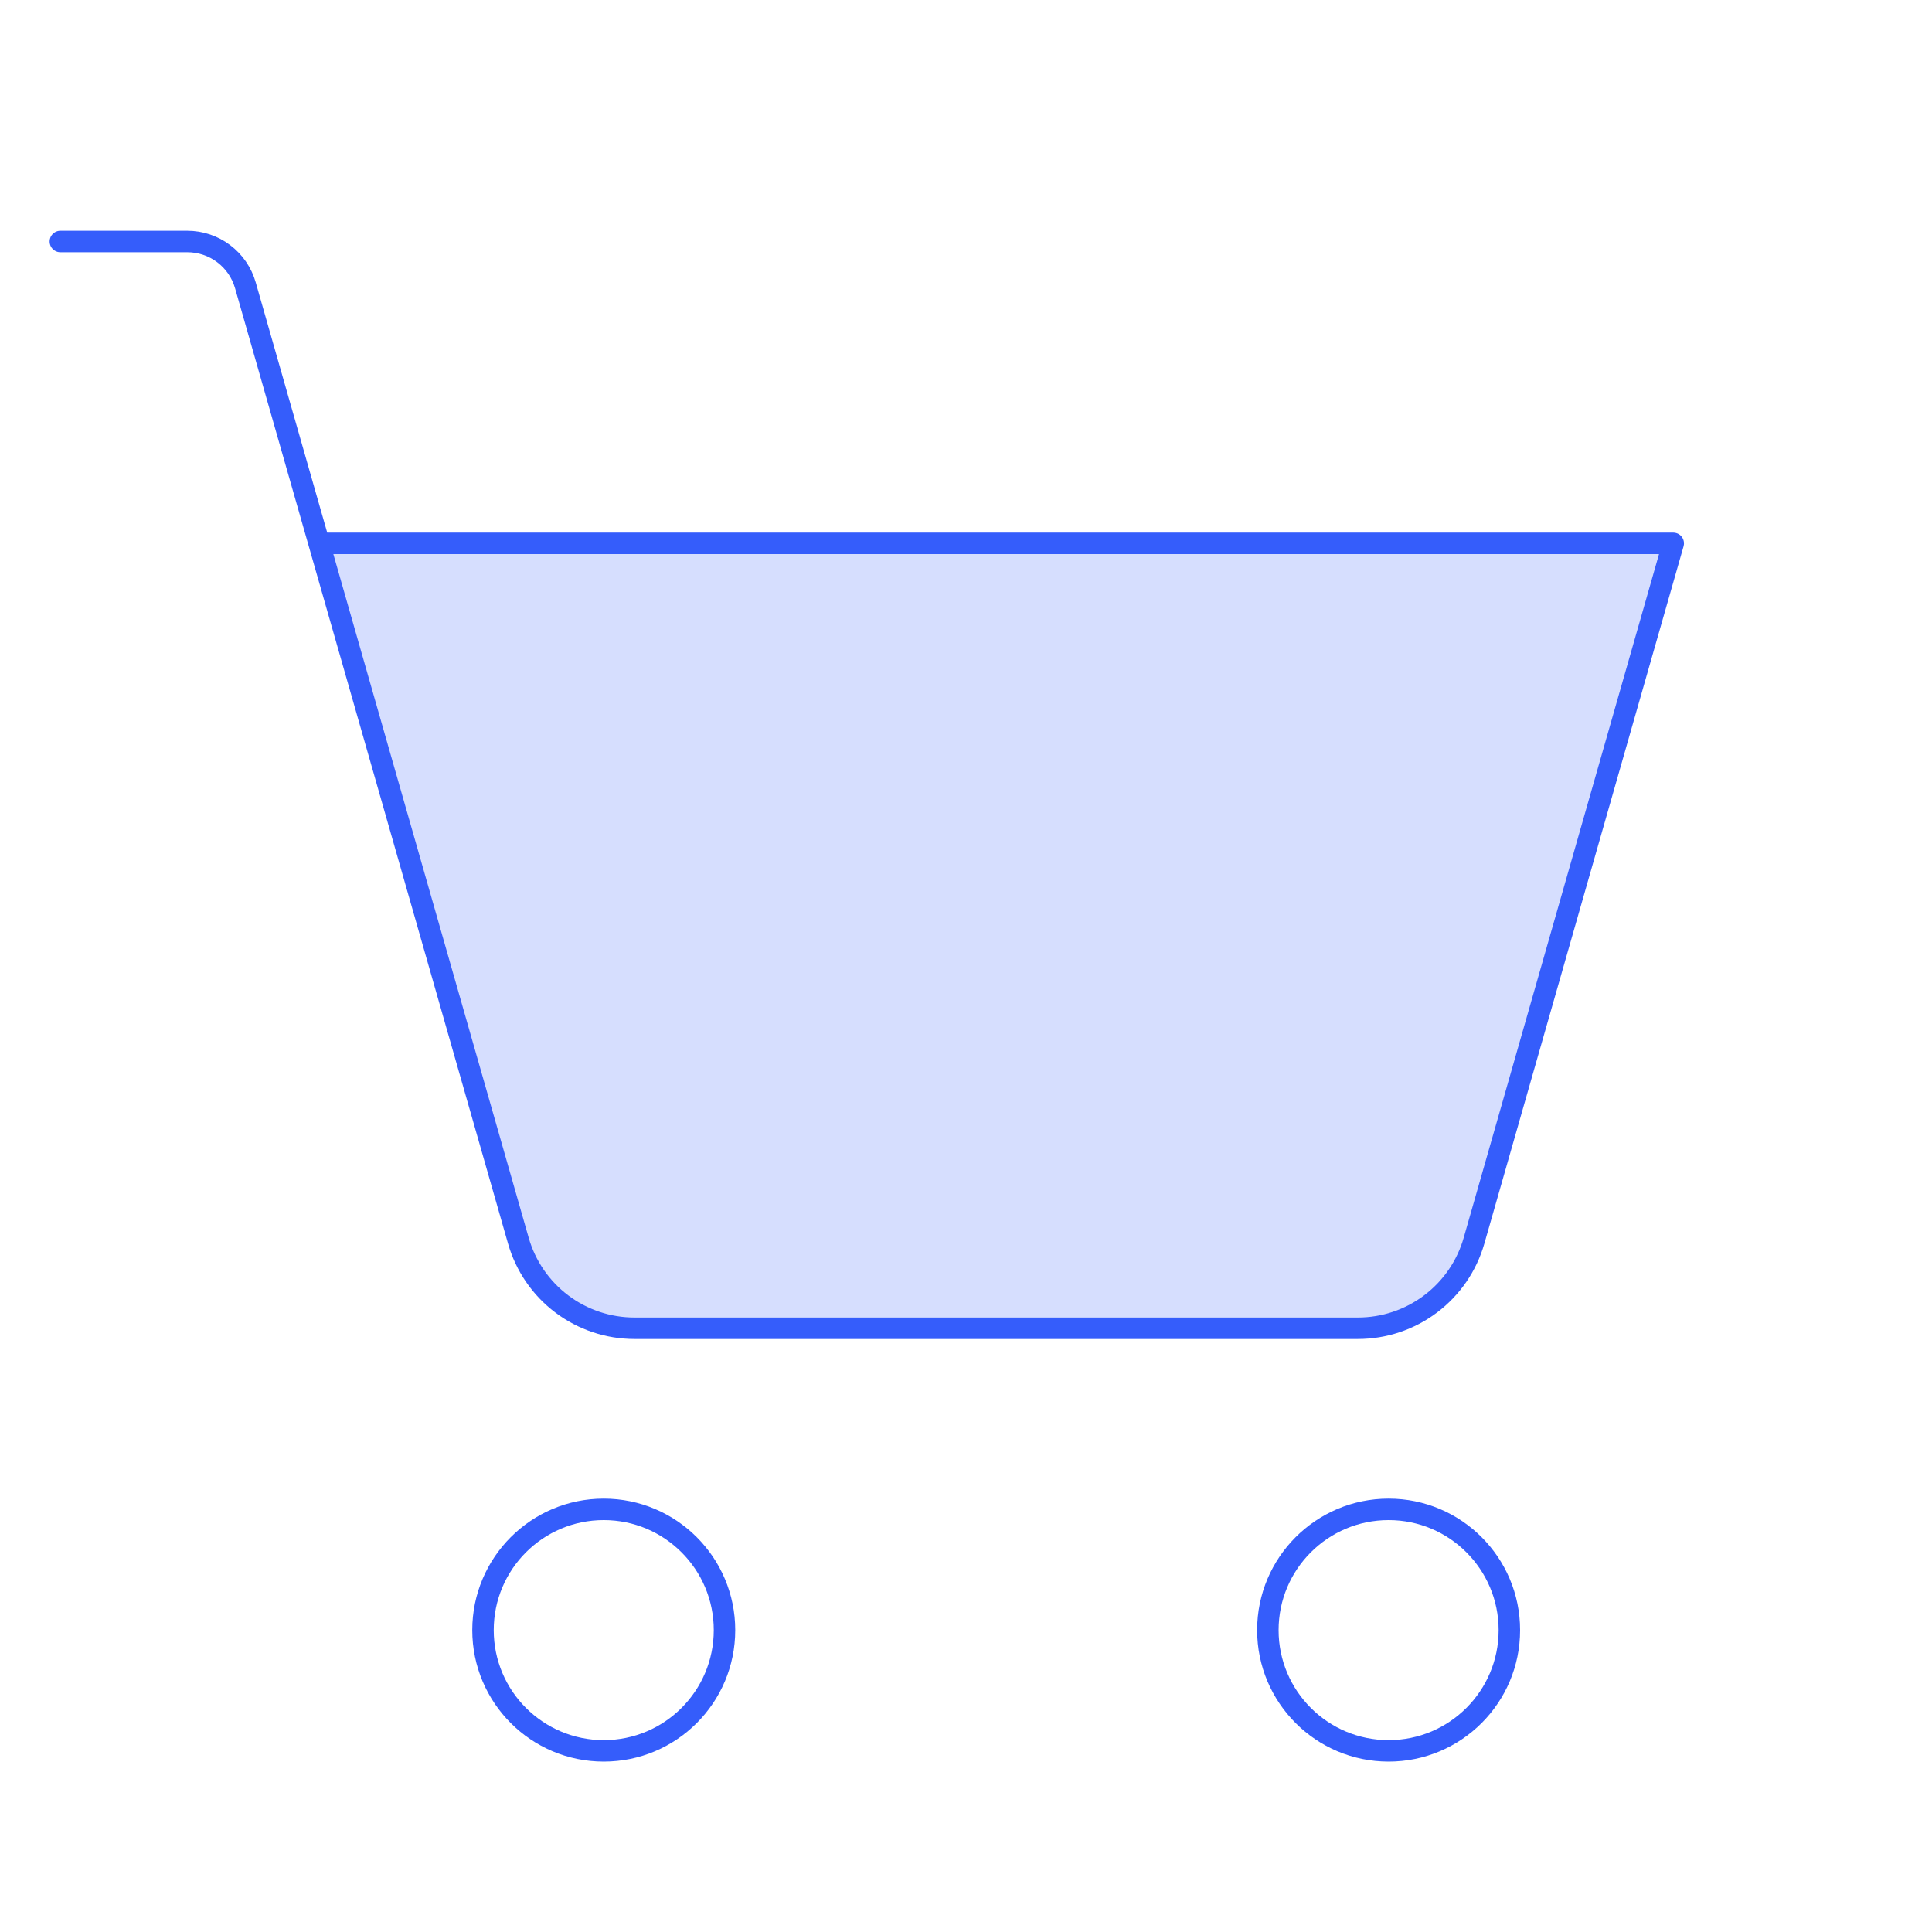 <svg width="90" height="90" viewBox="0 0 90 90" fill="none" xmlns="http://www.w3.org/2000/svg">
<path opacity="0.2" d="M14.867 25.312H77.948L68.667 57.795C68.331 58.971 67.621 60.005 66.645 60.741C65.67 61.477 64.481 61.875 63.258 61.875H29.556C28.334 61.875 27.145 61.477 26.169 60.741C25.193 60.005 24.484 58.971 24.148 57.795L14.867 25.312Z" fill="#355DFB"/>
<path d="M28.125 81.562C31.232 81.562 33.75 79.044 33.75 75.938C33.75 72.831 31.232 70.312 28.125 70.312C25.018 70.312 22.5 72.831 22.5 75.938C22.5 79.044 25.018 81.562 28.125 81.562Z" stroke="#355DFB" stroke-linecap="round" stroke-linejoin="round"/>
<path d="M64.688 81.562C67.794 81.562 70.312 79.044 70.312 75.938C70.312 72.831 67.794 70.312 64.688 70.312C61.581 70.312 59.062 72.831 59.062 75.938C59.062 79.044 61.581 81.562 64.688 81.562Z" stroke="#355DFB" stroke-linecap="round" stroke-linejoin="round"/>
<path d="M14.866 25.312H77.946L68.666 57.795C68.33 58.971 67.62 60.005 66.644 60.741C65.668 61.477 64.479 61.875 63.257 61.875H29.555C28.333 61.875 27.144 61.477 26.168 60.741C25.192 60.005 24.483 58.971 24.147 57.795L11.431 13.29C11.263 12.702 10.908 12.185 10.42 11.817C9.932 11.449 9.338 11.25 8.727 11.25H2.812" stroke="#355DFB" stroke-linecap="round" stroke-linejoin="round"/>
</svg>
